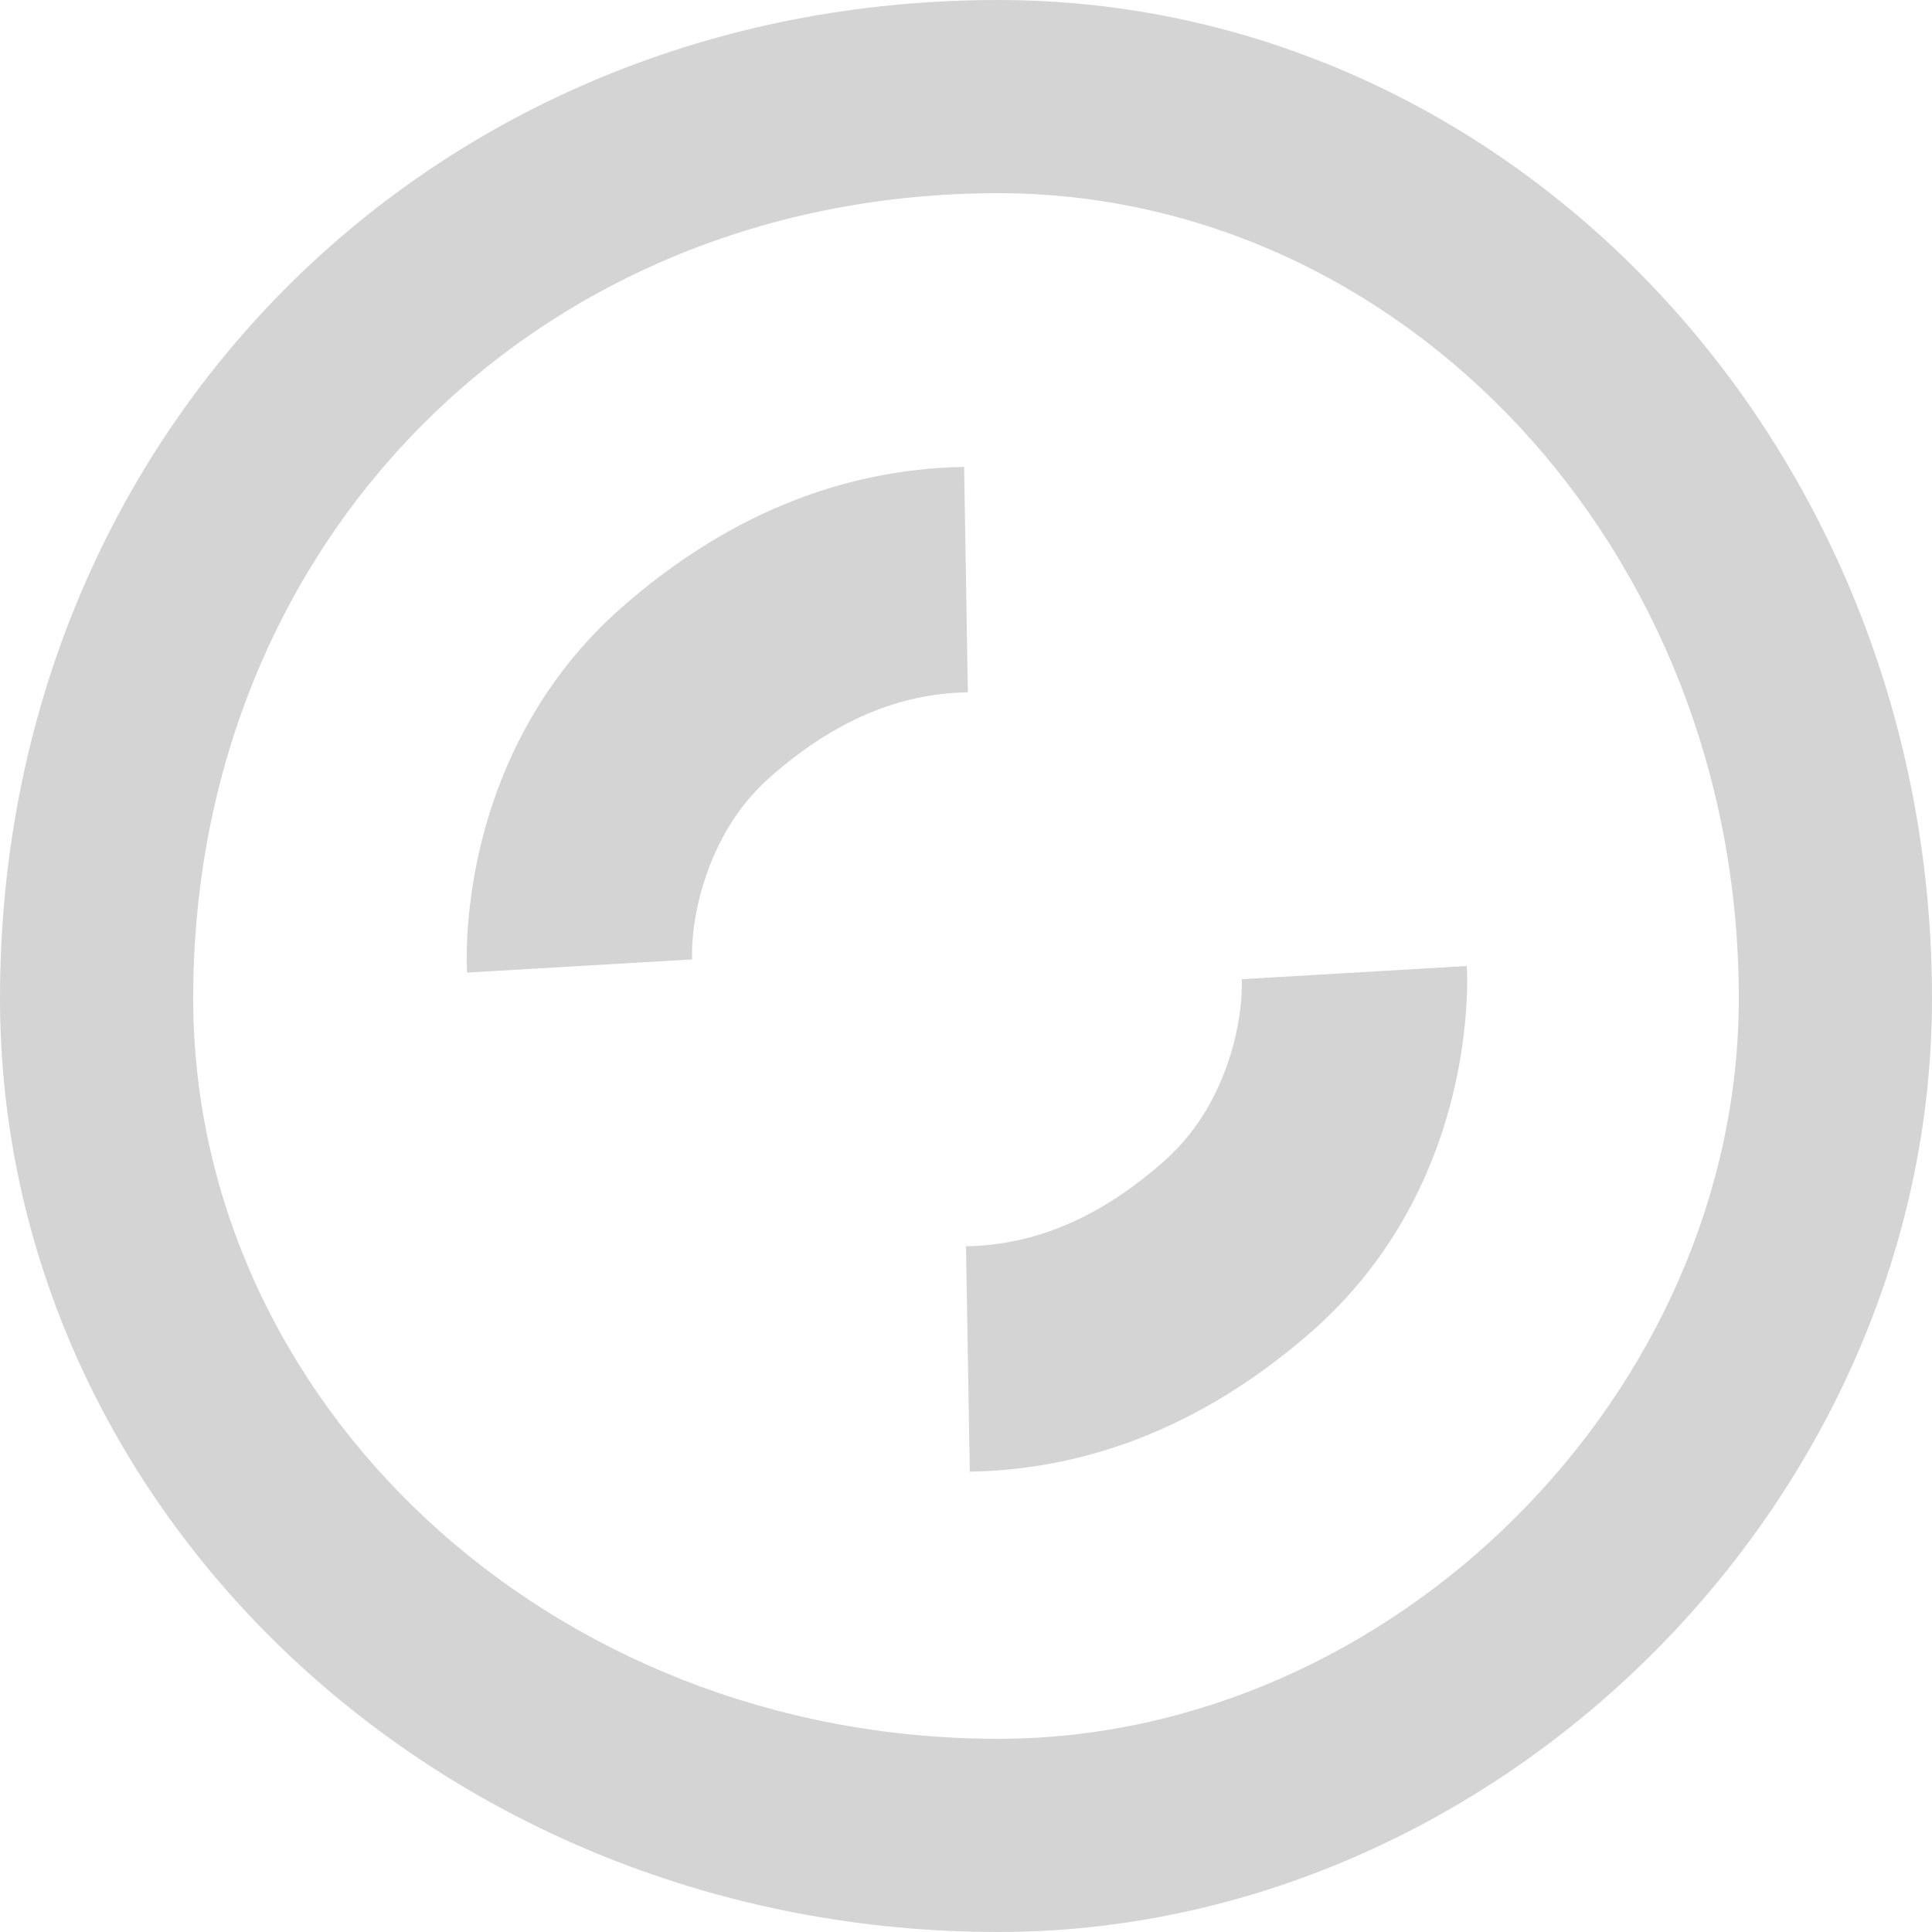 <?xml version="1.0" encoding="UTF-8"?>
<svg width="30px" height="30px" viewBox="0 0 30 30" version="1.1" xmlns="http://www.w3.org/2000/svg" xmlns:xlink="http://www.w3.org/1999/xlink">
    <!-- Generator: Sketch 46.2 (44496) - http://www.bohemiancoding.com/sketch -->
    <defs></defs>
    <g id="Page-1" stroke="none" stroke-width="1" fill="none" fill-rule="evenodd">
        <g id="running" fill-rule="nonzero" fill="#D4D4D4">
            <path d="M15.5,30 C6.891,30 0,23.453 0,15.5 C0,6.716 6.716,0 15.5,0 C23.453,0 30,6.891 30,15.5 C30,23.284 23.284,30 15.5,30 Z M15.5,27 C21.627,27 27,21.627 27,15.5 C27,8.515 21.761,3 15.5,3 C8.373,3 3,8.373 3,15.5 C3,21.761 8.515,27 15.5,27 Z" id="Oval-5"></path>
            <g id="Group" transform="translate(7, 7)">
                <path d="M3.747,7.898 C3.732,7.404 3.861,6.652 4.251,5.95 C4.435,5.619 4.668,5.324 4.957,5.068 C5.955,4.188 6.961,3.768 8.029,3.75 L7.971,0.25 C6.036,0.283 4.242,1.033 2.642,2.443 C2.045,2.97 1.564,3.579 1.191,4.25 C0.762,5.022 0.496,5.835 0.356,6.653 C0.265,7.191 0.238,7.657 0.25,8.022 C0.251,8.073 0.251,8.073 0.253,8.102 L3.747,7.898 Z" id="Path-2"></path>
                <path d="M11.5,15.647 C11.485,15.154 11.613,14.402 12.003,13.7 C12.188,13.369 12.421,13.074 12.71,12.818 C13.708,11.938 14.714,11.518 15.782,11.5 L15.723,8 C13.789,8.033 11.995,8.783 10.395,10.193 C9.798,10.72 9.317,11.329 8.944,12 C8.515,12.772 8.249,13.585 8.109,14.403 C8.018,14.94 7.991,15.407 8.002,15.771 C8.004,15.823 8.004,15.823 8.006,15.852 L11.5,15.647 Z" id="Path-2" transform="translate(11.891, 11.926) rotate(-180) translate(-11.891, -11.926) "></path>
            </g>
        </g>
    </g>
</svg>
